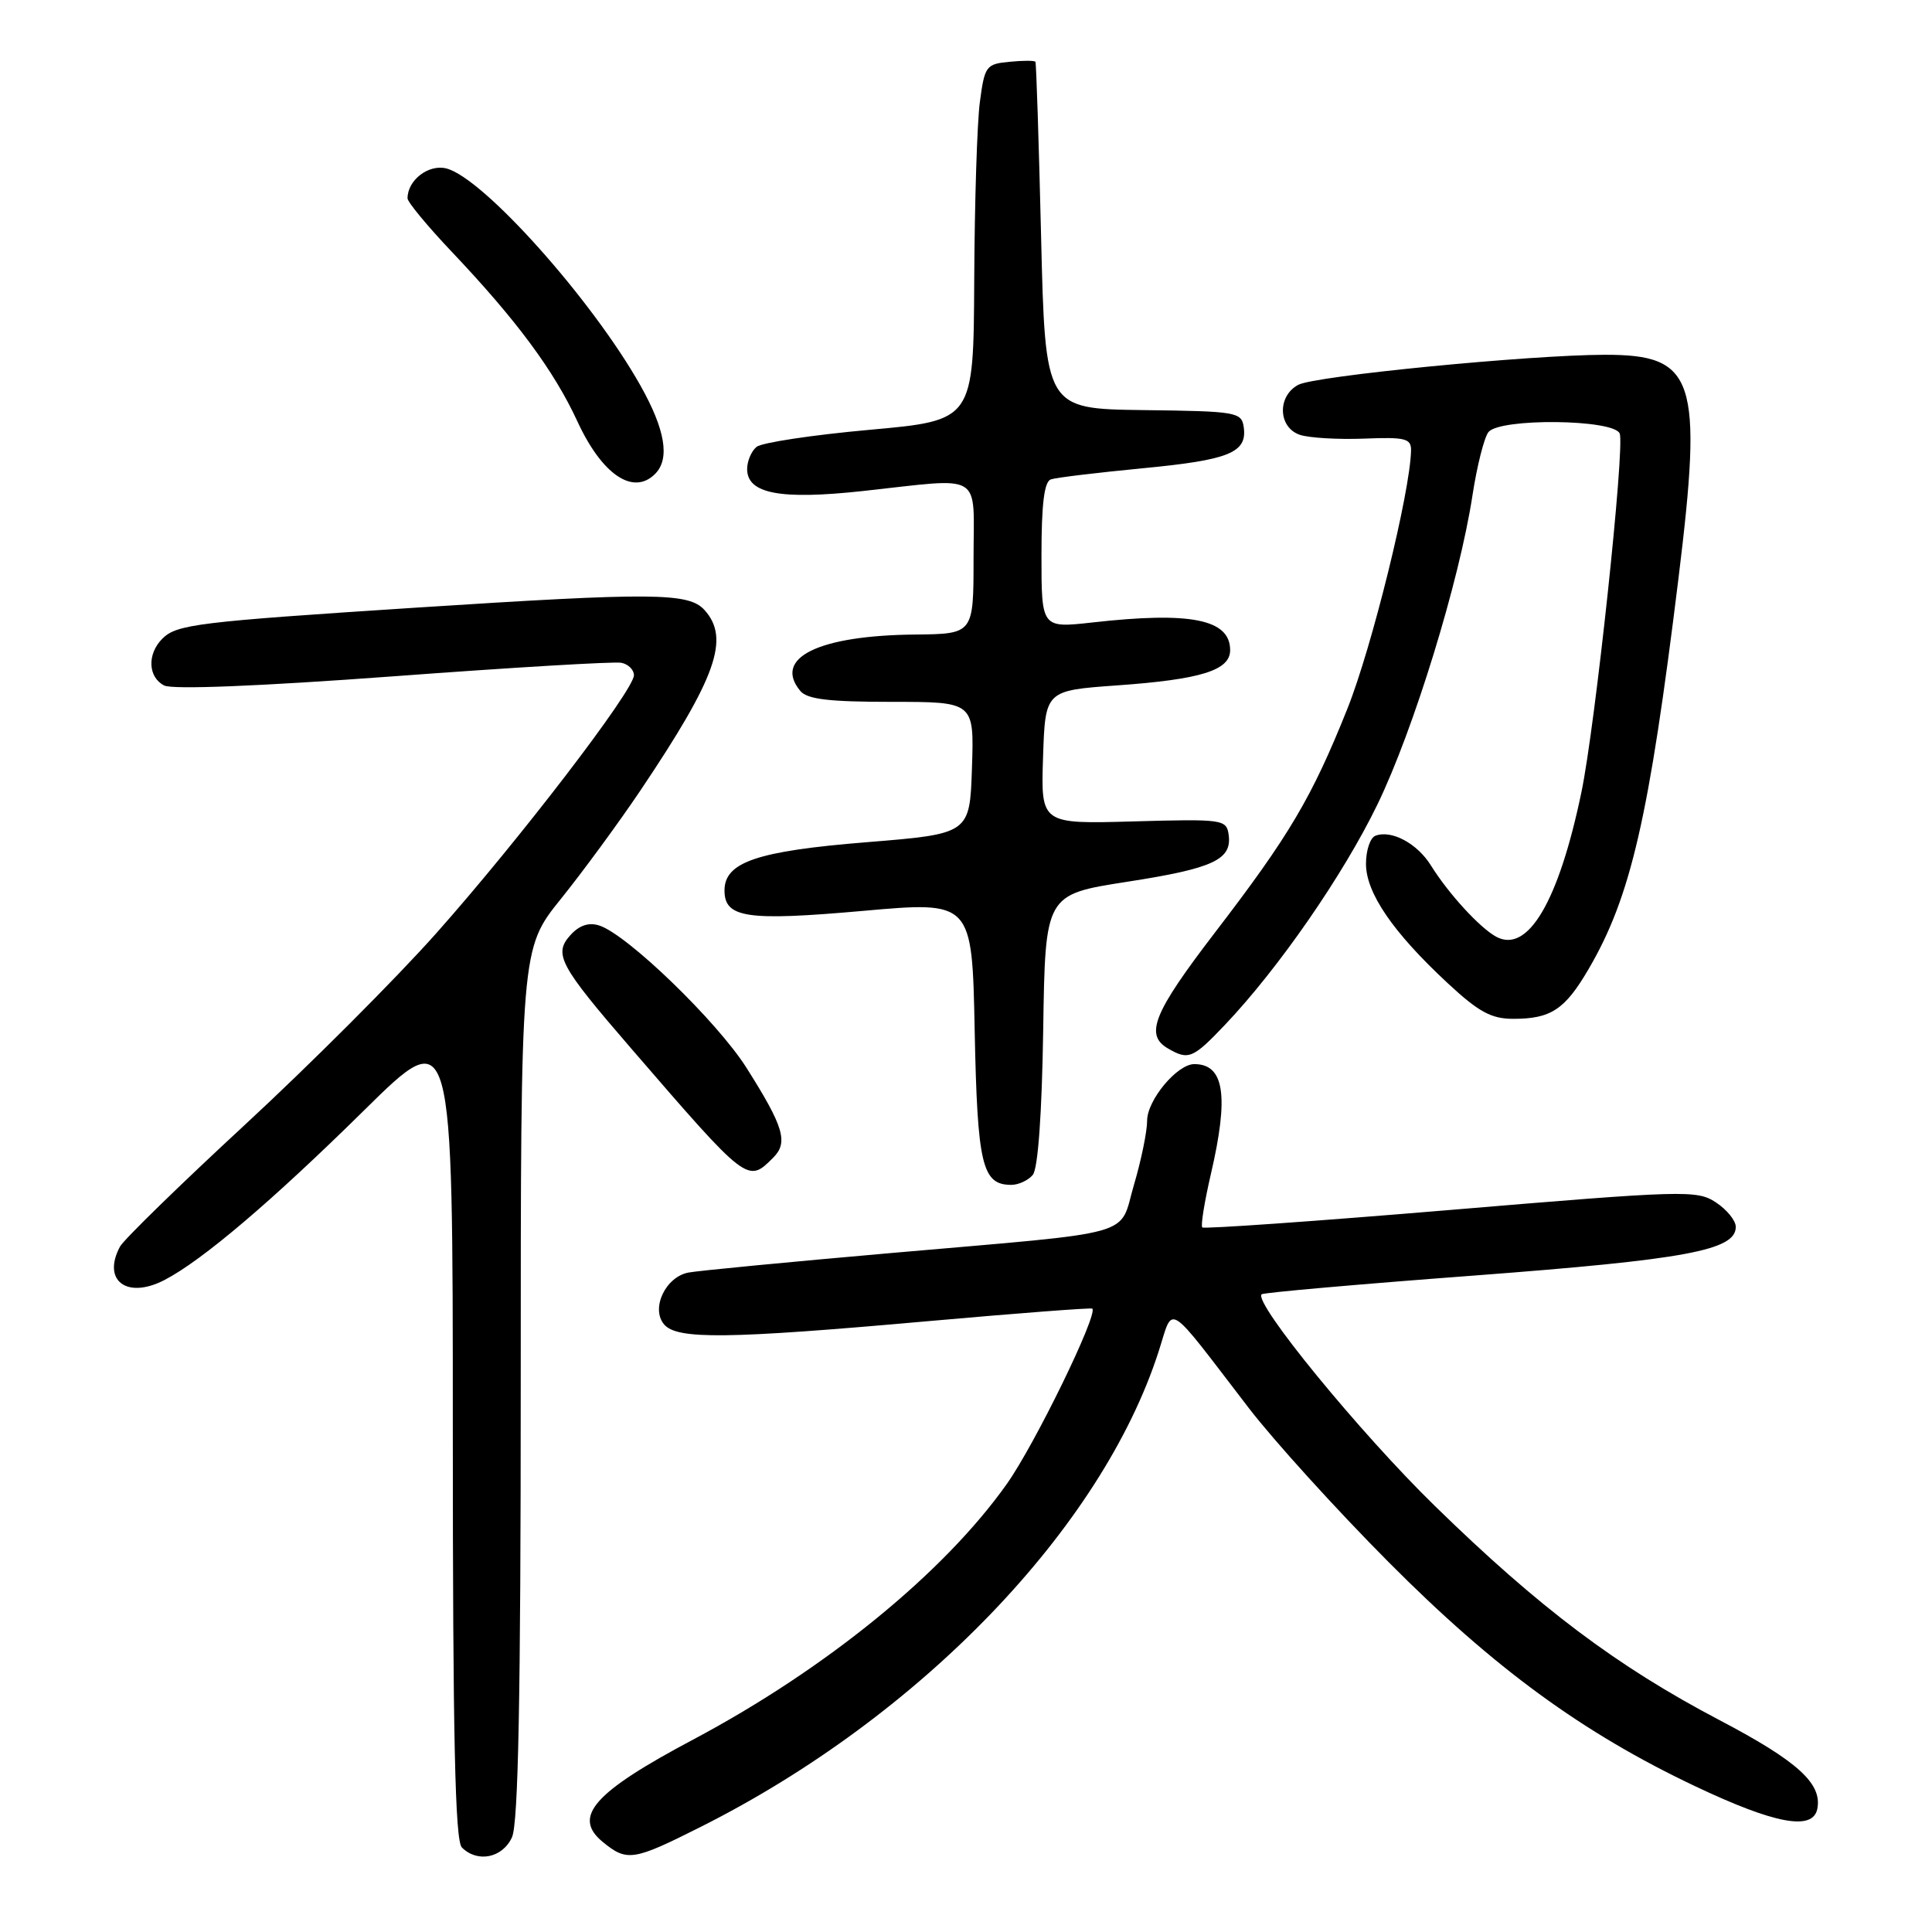 <?xml version="1.0" encoding="UTF-8" standalone="no"?>
<!DOCTYPE svg PUBLIC "-//W3C//DTD SVG 1.1//EN" "http://www.w3.org/Graphics/SVG/1.1/DTD/svg11.dtd" >
<svg xmlns="http://www.w3.org/2000/svg" xmlns:xlink="http://www.w3.org/1999/xlink" version="1.1" viewBox="0 0 256 256">
 <g >
 <path fill="currentColor"
d=" M 67.84 243.45 C 68.68 241.61 69.00 224.89 69.00 183.31 C 69.00 125.72 69.00 125.72 74.32 119.11 C 77.25 115.47 81.98 109.02 84.84 104.77 C 94.93 89.75 96.76 84.61 93.35 80.83 C 91.26 78.52 86.62 78.48 55.07 80.52 C 26.14 82.40 23.41 82.73 21.51 84.63 C 19.48 86.66 19.60 89.72 21.75 90.83 C 22.84 91.39 34.32 90.93 52.07 89.62 C 67.78 88.45 81.39 87.64 82.32 87.82 C 83.24 88.00 84.00 88.74 84.00 89.47 C 84.00 91.46 68.78 111.32 57.79 123.68 C 52.45 129.69 41.04 141.10 32.44 149.05 C 23.84 157.00 16.40 164.26 15.90 165.18 C 13.49 169.69 16.81 172.19 21.79 169.61 C 26.77 167.04 36.08 159.12 48.25 147.12 C 60.00 135.53 60.00 135.53 60.00 189.57 C 60.00 230.26 60.30 243.90 61.20 244.80 C 63.27 246.87 66.59 246.19 67.84 243.45 Z  M 92.87 242.06 C 121.93 227.46 146.00 202.46 153.53 179.06 C 155.55 172.82 154.31 172.04 165.50 186.61 C 168.80 190.90 177.12 200.08 184.00 206.99 C 197.98 221.05 209.68 229.61 224.65 236.70 C 235.18 241.69 240.20 242.62 240.80 239.70 C 241.48 236.34 238.21 233.37 227.85 227.93 C 214.23 220.78 203.97 213.06 190.15 199.57 C 180.21 189.88 166.07 172.60 167.17 171.50 C 167.38 171.28 180.10 170.16 195.43 169.01 C 223.42 166.89 230.00 165.67 230.00 162.57 C 230.00 161.73 228.81 160.27 227.36 159.32 C 224.85 157.67 223.20 157.72 192.22 160.32 C 174.34 161.82 159.53 162.86 159.31 162.64 C 159.08 162.42 159.60 159.23 160.45 155.56 C 162.86 145.18 162.23 141.00 158.25 141.00 C 155.98 141.00 152.00 145.77 152.00 148.50 C 152.00 149.92 151.22 153.74 150.26 156.98 C 148.19 164.01 151.31 163.13 118.00 166.04 C 104.53 167.22 92.47 168.38 91.22 168.62 C 88.19 169.20 86.22 173.36 87.98 175.47 C 89.67 177.52 96.30 177.44 122.99 175.06 C 134.81 174.01 144.60 173.26 144.74 173.40 C 145.51 174.18 137.12 191.40 133.41 196.63 C 125.06 208.42 109.43 221.16 91.85 230.50 C 78.66 237.50 75.81 240.73 79.86 244.06 C 83.08 246.70 83.90 246.58 92.87 242.06 Z  M 136.85 155.68 C 137.54 154.85 138.06 147.58 138.23 136.44 C 138.50 118.53 138.50 118.53 149.29 116.85 C 160.79 115.07 163.27 113.91 162.80 110.59 C 162.51 108.58 162.04 108.51 150.21 108.84 C 137.92 109.19 137.92 109.19 138.21 100.34 C 138.50 91.50 138.50 91.50 148.00 90.82 C 159.14 90.03 163.00 88.82 163.00 86.15 C 163.00 82.06 157.79 81.01 144.75 82.48 C 138.00 83.23 138.00 83.23 138.00 73.59 C 138.00 66.76 138.37 63.81 139.25 63.52 C 139.94 63.28 145.40 62.63 151.39 62.05 C 162.90 60.95 165.28 59.98 164.80 56.59 C 164.51 54.60 163.86 54.49 151.50 54.34 C 138.50 54.17 138.50 54.17 137.95 31.34 C 137.65 18.78 137.31 8.36 137.20 8.19 C 137.09 8.01 135.54 8.01 133.75 8.19 C 130.66 8.48 130.47 8.75 129.84 13.50 C 129.47 16.25 129.14 26.87 129.09 37.11 C 129.00 55.71 129.00 55.71 115.25 56.95 C 107.69 57.63 100.94 58.65 100.25 59.21 C 99.56 59.78 99.00 61.10 99.00 62.15 C 99.00 65.42 103.38 66.25 114.28 65.07 C 130.54 63.30 129.00 62.36 129.00 74.00 C 129.00 84.00 129.00 84.00 121.25 84.08 C 108.45 84.20 102.41 87.17 106.04 91.55 C 106.96 92.66 109.84 93.00 118.16 93.00 C 129.08 93.00 129.08 93.00 128.79 101.75 C 128.50 110.49 128.50 110.49 114.80 111.60 C 100.31 112.77 96.00 114.24 96.00 117.99 C 96.00 121.63 98.94 122.06 114.32 120.70 C 128.81 119.41 128.81 119.41 129.15 136.55 C 129.51 154.38 130.13 157.00 134.00 157.00 C 134.97 157.00 136.25 156.40 136.85 155.68 Z  M 102.46 153.39 C 104.47 151.38 103.86 149.31 98.92 141.50 C 95.03 135.35 83.08 123.79 79.39 122.63 C 78.01 122.19 76.76 122.61 75.59 123.90 C 73.31 126.42 74.11 127.90 83.68 138.98 C 99.10 156.83 99.06 156.80 102.46 153.39 Z  M 162.32 135.79 C 169.40 128.34 178.00 115.92 182.52 106.59 C 187.31 96.71 193.37 77.02 195.11 65.64 C 195.71 61.72 196.67 57.94 197.23 57.25 C 198.76 55.37 213.89 55.54 214.62 57.45 C 215.32 59.27 211.37 96.27 209.54 105.00 C 206.52 119.48 202.44 126.39 198.25 124.12 C 196.08 122.94 191.93 118.41 189.62 114.70 C 187.80 111.76 184.38 109.93 182.25 110.74 C 181.56 111.00 181.00 112.67 181.00 114.46 C 181.00 118.31 184.56 123.52 191.80 130.25 C 195.94 134.10 197.60 135.00 200.52 135.00 C 205.49 135.00 207.35 133.78 210.46 128.47 C 216.10 118.85 218.50 108.42 222.41 76.61 C 225.66 50.15 224.61 46.99 212.64 47.01 C 202.64 47.03 174.22 49.81 172.03 50.99 C 169.21 52.49 169.35 56.65 172.25 57.62 C 173.49 58.03 177.31 58.25 180.75 58.12 C 186.22 57.90 187.00 58.10 186.97 59.69 C 186.87 65.15 181.78 85.80 178.54 93.90 C 173.82 105.70 170.84 110.73 160.94 123.63 C 152.84 134.20 151.66 137.12 154.75 138.92 C 157.48 140.51 158.05 140.28 162.32 135.79 Z  M 86.80 62.80 C 88.80 60.80 88.16 56.95 84.86 51.08 C 78.44 39.68 64.01 23.54 59.14 22.32 C 56.78 21.73 54.00 23.87 54.00 26.28 C 54.00 26.77 56.63 29.95 59.84 33.34 C 68.42 42.39 73.40 49.10 76.51 55.84 C 79.77 62.90 83.90 65.70 86.80 62.80 Z "/>
</g>
</svg>